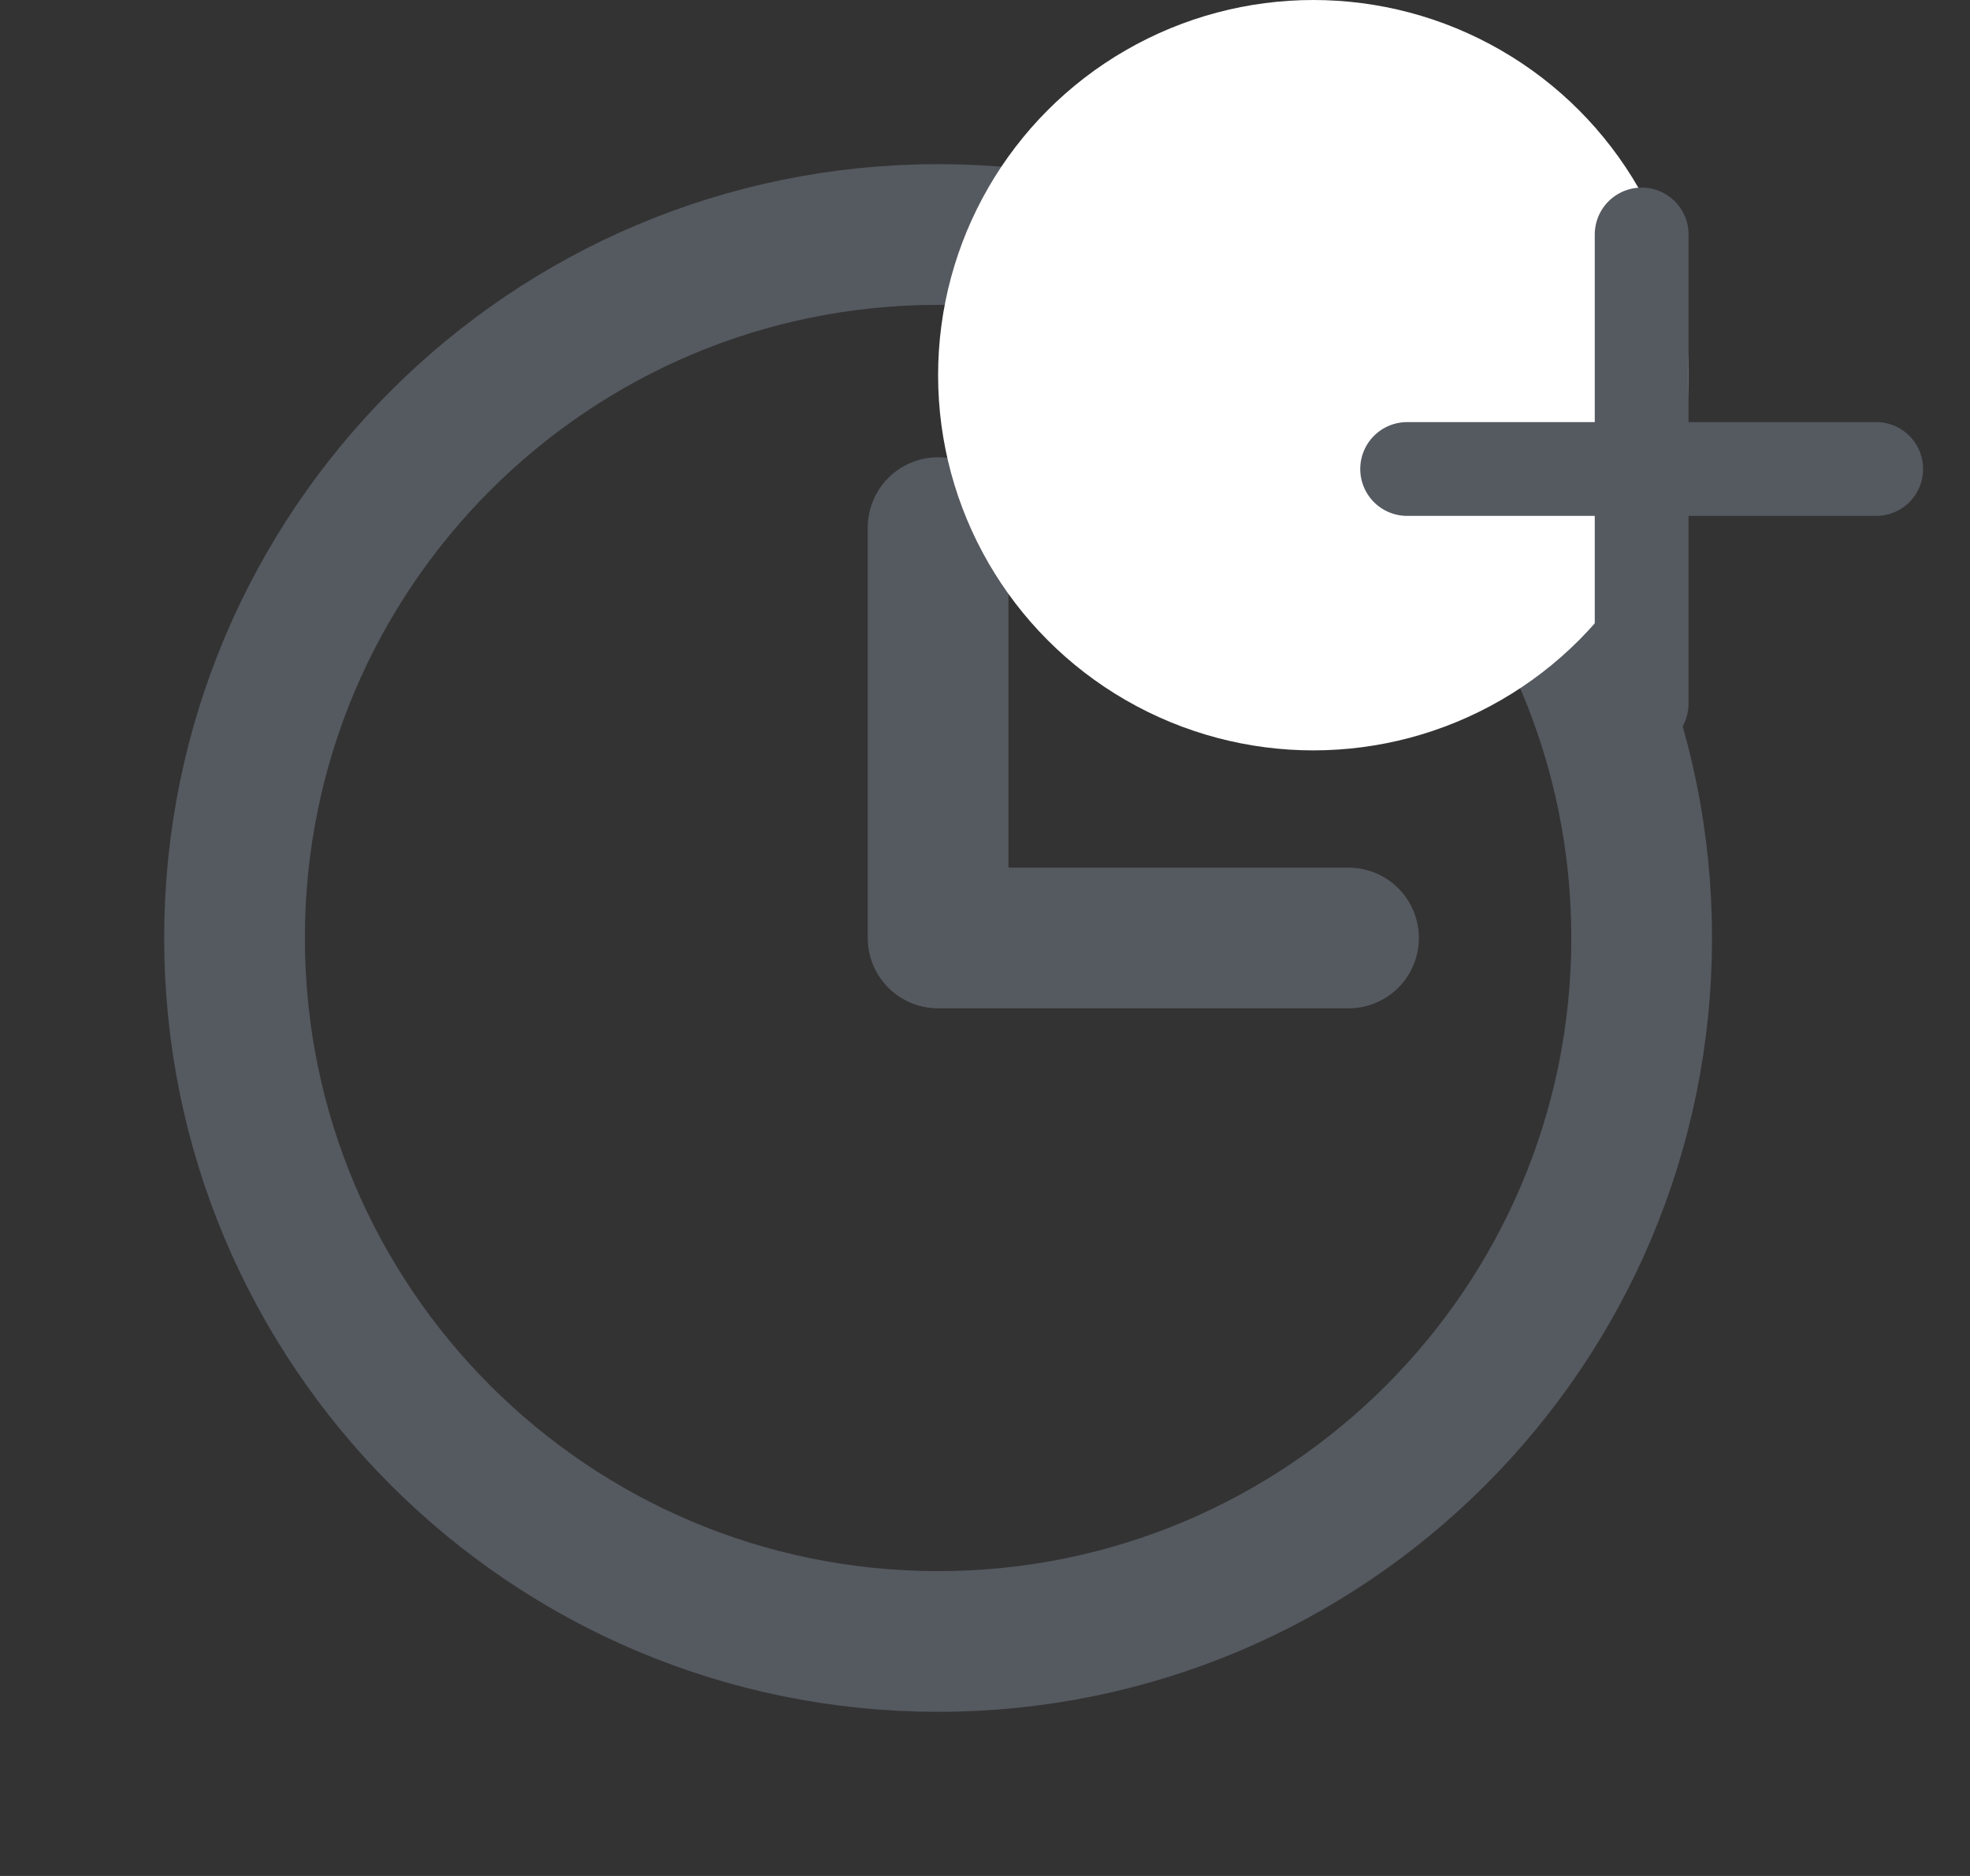 <svg width="21" height="20" viewBox="0 0 21 20" fill="none" xmlns="http://www.w3.org/2000/svg">
<rect x="0" y="0" width="21" height="20" fill="#333333" stroke="none"/>
<path d="M10 17.5C14.142 17.5 17.5 14.142 17.5 10C17.5 5.858 14.142 2.5 10 2.5C5.858 2.5 2.5 5.858 2.5 10C2.5 14.142 5.858 17.5 10 17.5Z" stroke="#555960" stroke-width="1.5" stroke-linecap="round" stroke-linejoin="round"/>
<path d="M10 5.625V10H14.375" stroke="#555960" stroke-width="1.5" stroke-linecap="round" stroke-linejoin="round"/>
<circle cx="14" cy="4" r="4" fill="white"/>
<path d="M17.5 2.5V5H20" stroke="#555960" stroke-linecap="round" stroke-linejoin="round"/>
<path d="M17.5 7.5L17.5 5L15 5" stroke="#555960" stroke-linecap="round" stroke-linejoin="round"/>
</svg>
